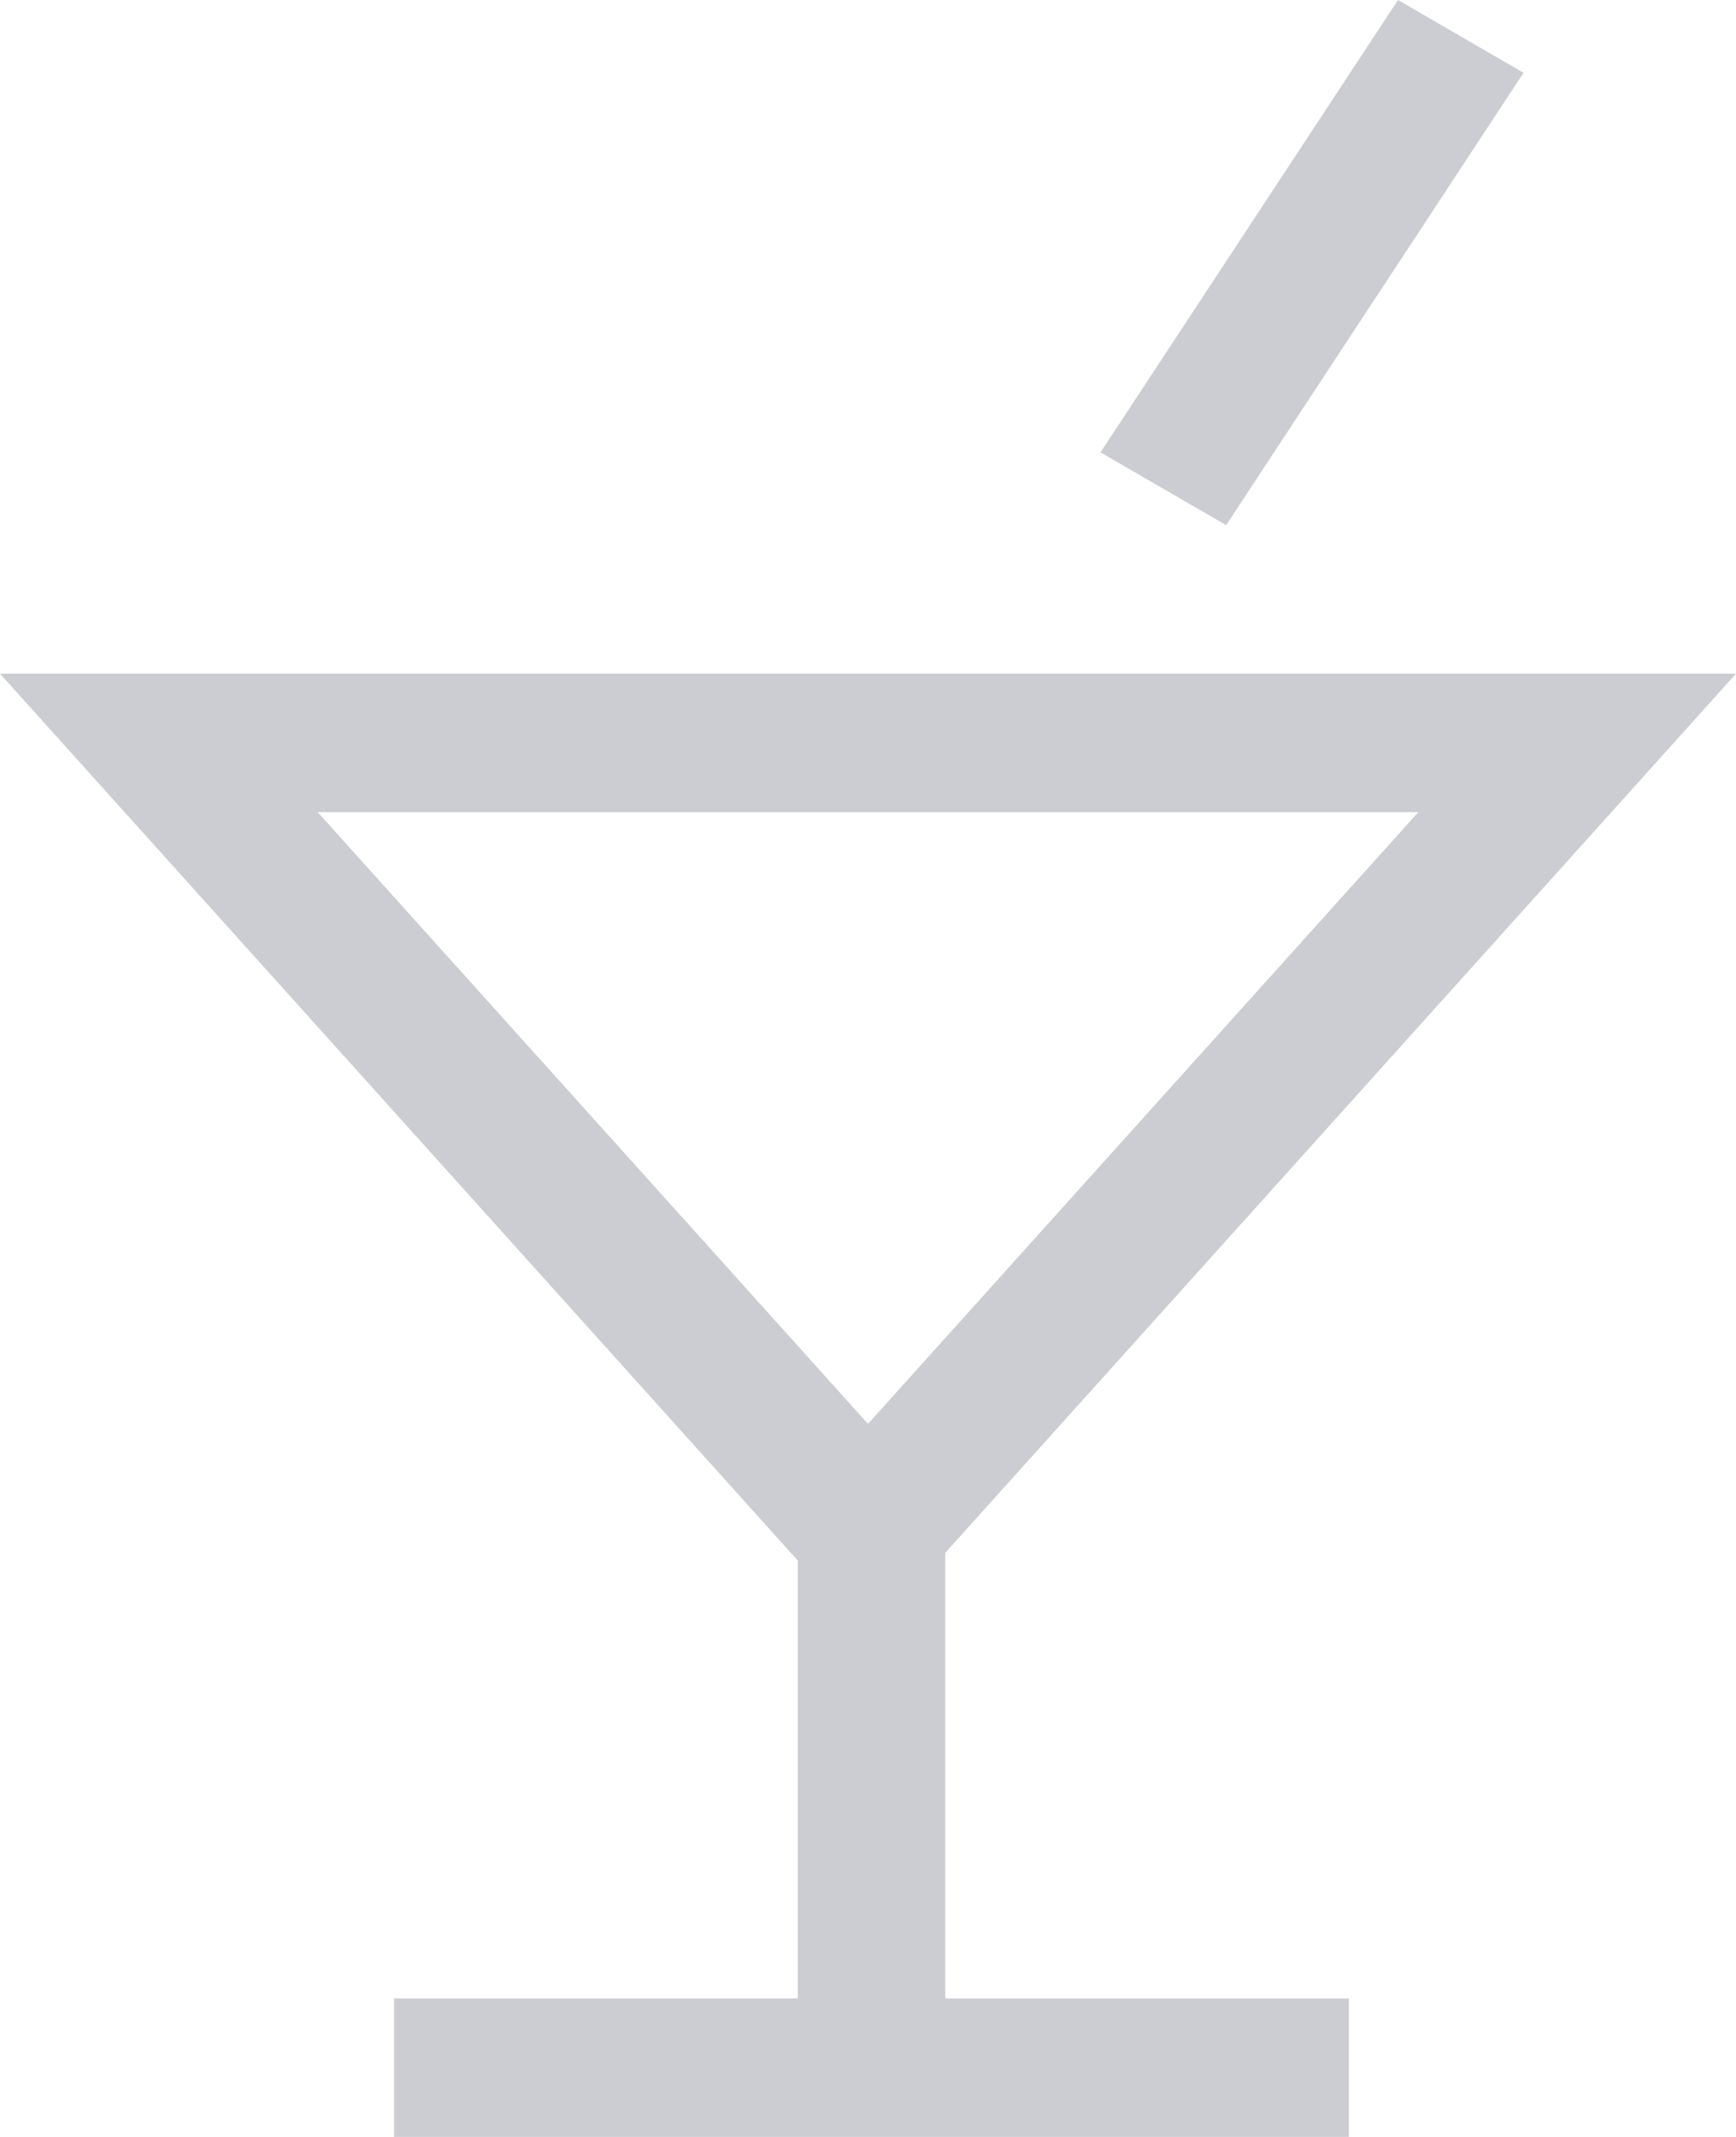 <?xml version="1.0" encoding="UTF-8"?>
<svg width="13px" height="16px" viewBox="0 0 13 16" version="1.1" xmlns="http://www.w3.org/2000/svg" xmlns:xlink="http://www.w3.org/1999/xlink">
    <!-- Generator: Sketch 47.1 (45422) - http://www.bohemiancoding.com/sketch -->
    <title>Fill 1</title>
    <desc>Created with Sketch.</desc>
    <defs></defs>
    <g id="Suites-&amp;-Rooms" stroke="none" stroke-width="1" fill="none" fill-rule="evenodd" opacity="0.5">
        <g id="Room-Page" transform="translate(-908, -2111)" fill="#979BA6">
            <g id="section-/-Amenity" transform="translate(260, 2049)">
                <g id="Item" transform="translate(645, 60)">
                    <g id="icon-/-MiniBar" transform="translate(3, 2)">
                        <path d="M6.526,5.044 L6.474,5.044 L0,5.044 L5.974,11.684 L5.974,14.963 L2.951,14.963 L2.951,16 L10.101,16 L10.101,14.963 L7.079,14.963 L7.079,11.626 L13,5.044 L6.526,5.044 Z M2.379,6.081 L6.474,6.081 L6.526,6.081 L10.621,6.081 L6.5,10.661 L2.379,6.081 Z M10.469,-7.10542736e-15 L10.469,-7.10542736e-15 L11.409,0.545 L9.182,3.932 L8.241,3.387 L10.469,-7.10542736e-15 Z" id="Fill-1"></path>
                    </g>
                </g>
            </g>
        </g>
    </g>
</svg>